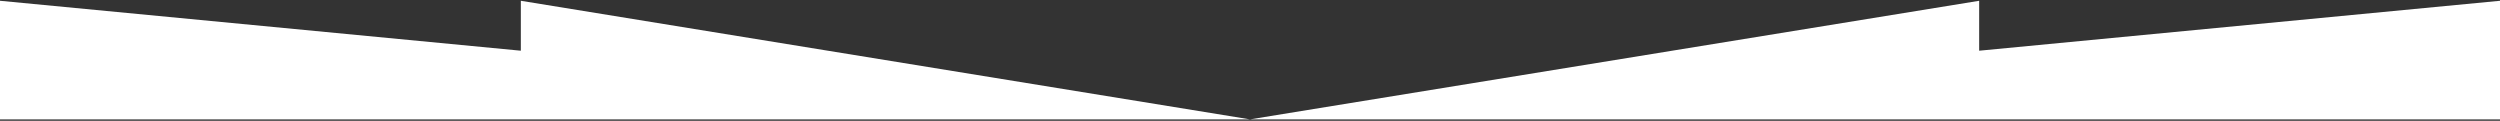 <svg width="1200" height="58" viewBox="0 0 1200 58" fill="none" xmlns="http://www.w3.org/2000/svg">
<rect x="0" y="0" width="1200" height="58" fill="#333333" stroke="none"/>
<path d="M0 57.297V0.375L250 24.342V0.375L600 57.297L950 0.375V24.342L1200 0.375V57.297H0Z" fill="white"/>
</svg>
